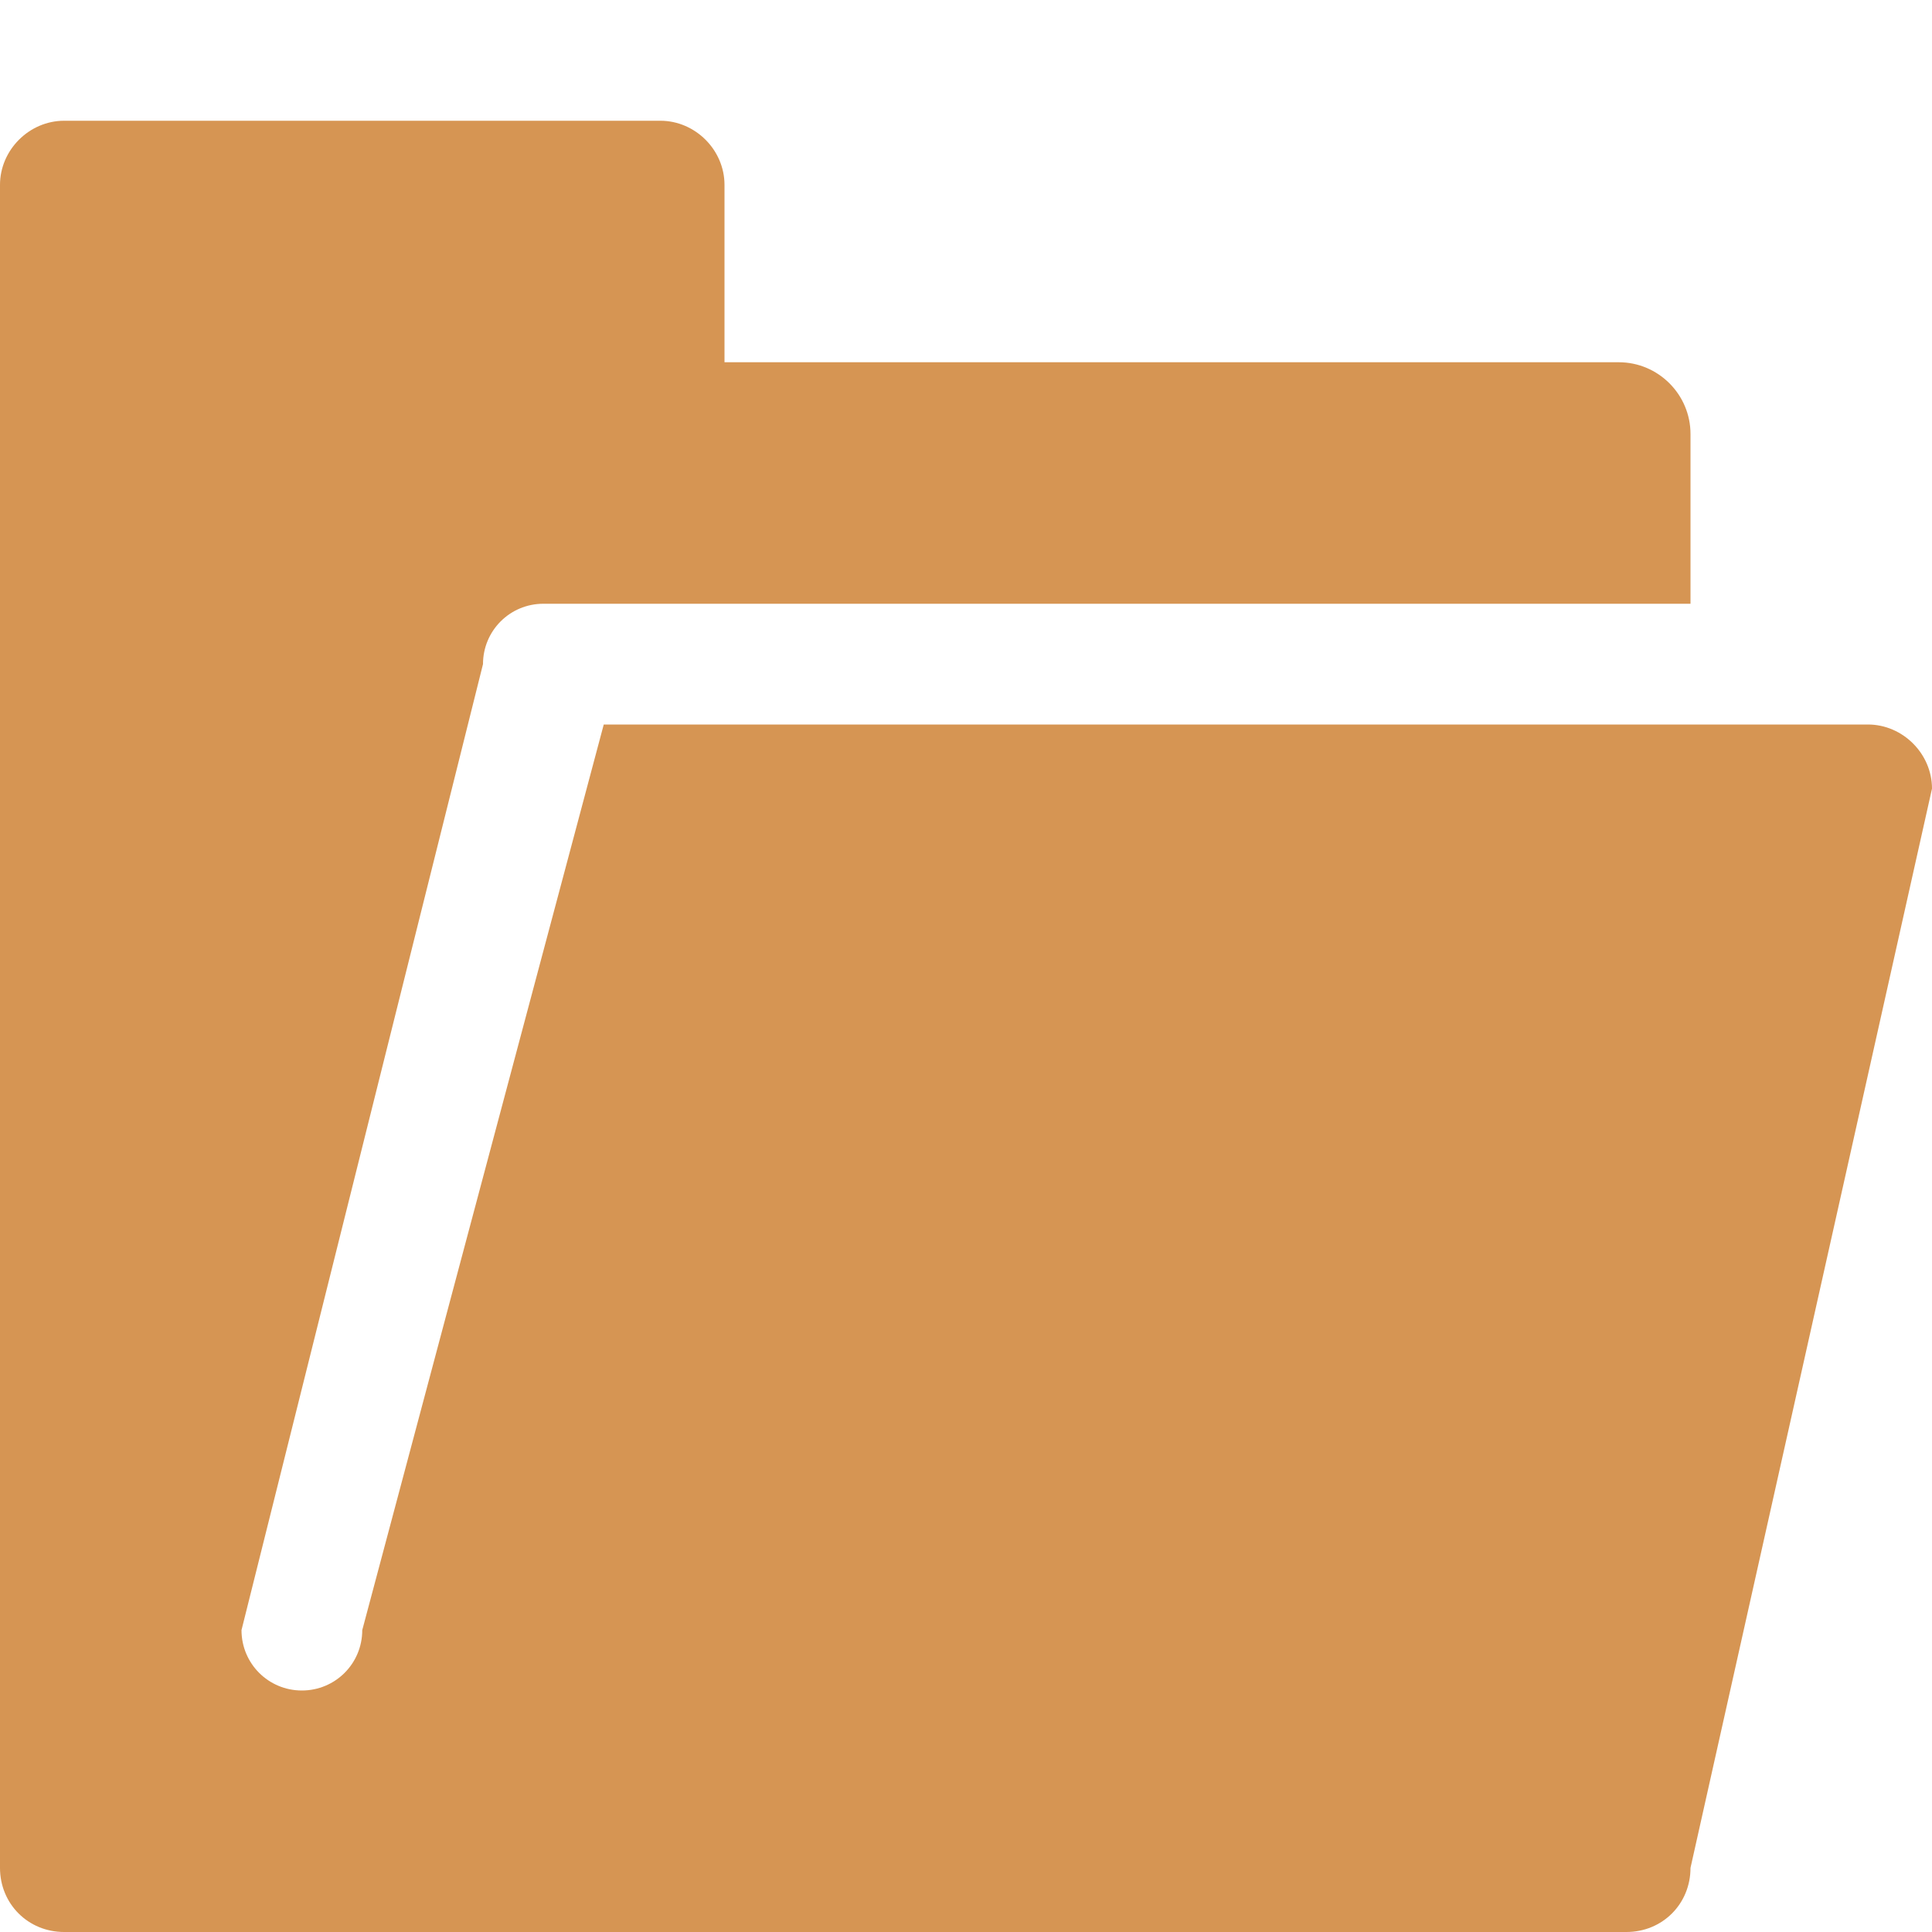 <svg height="16" width="16" xmlns="http://www.w3.org/2000/svg"><path d="m41.531 398c-.289 0-.531.242-.531.531v13.938c0 .298.233.531.531.531h12.938c.299 0 .531-.233.531-.531l2-8.938c0-.289-.242-.531-.531-.531h-10.469l-2 7.5c0 .277-.223.5-.5.5s-.5-.223-.5-.5l2-8c0-.277.223-.5.5-.5h.969 8.531v-1.406c0-.327-.267-.594-.594-.594h-7.406v-1.469c0-.289-.242-.531-.531-.531z" fill="#d69553" transform="translate(-41 -397)"/></svg>